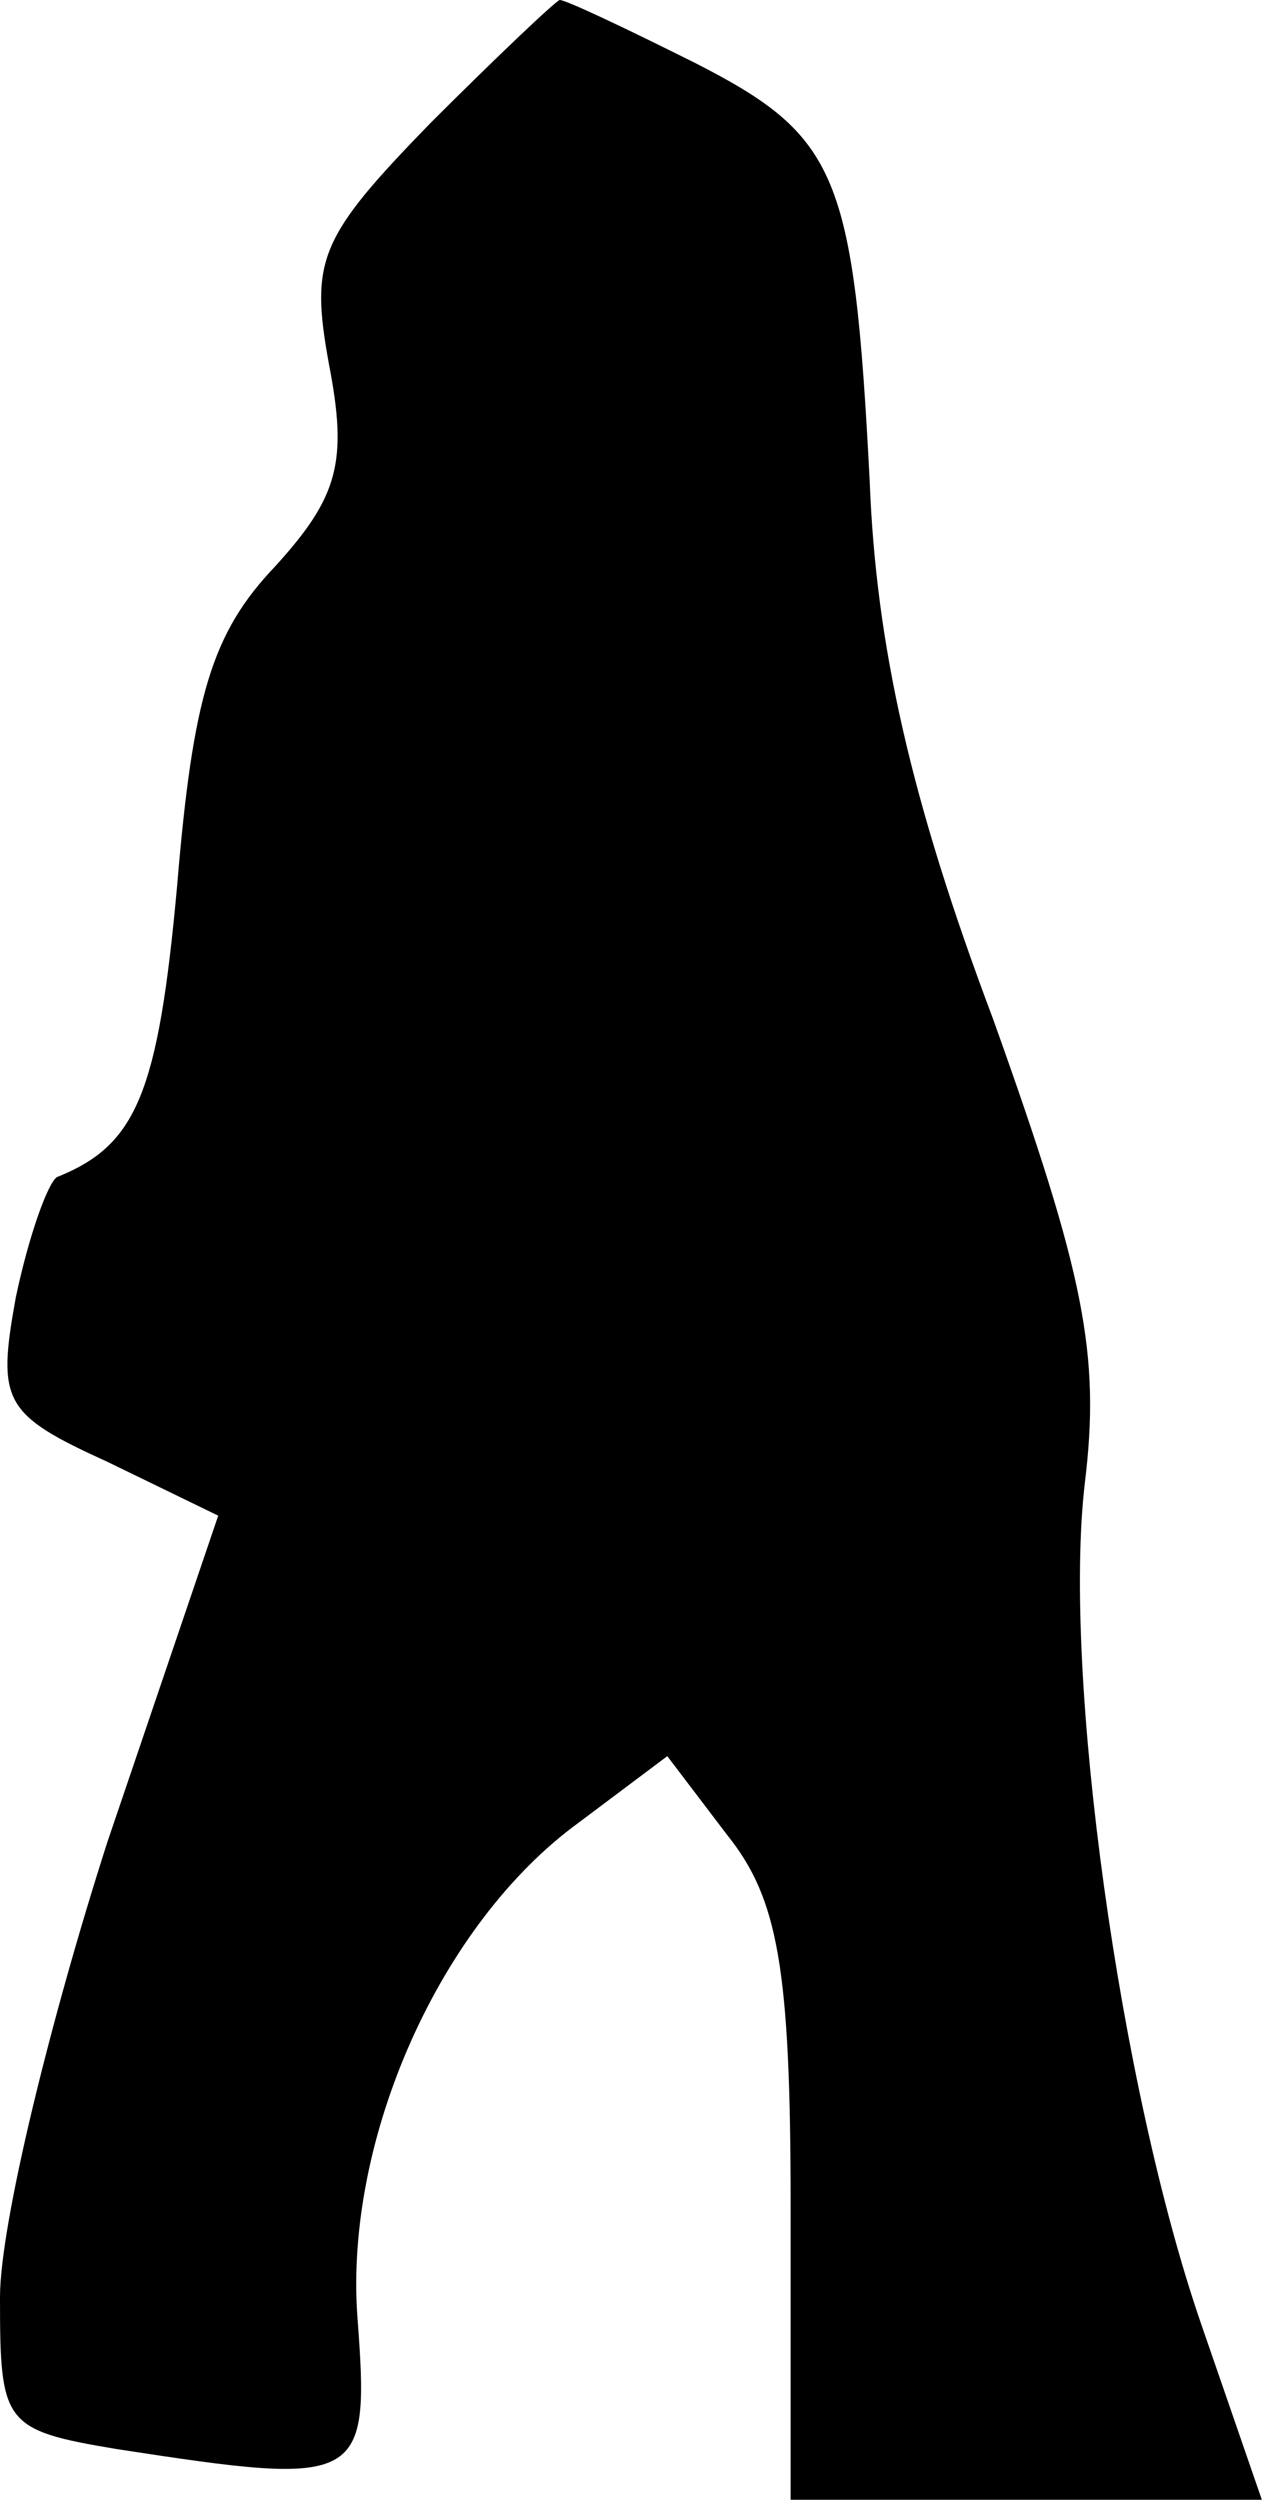 <?xml version="1.0" standalone="no"?>
<!DOCTYPE svg PUBLIC "-//W3C//DTD SVG 20010904//EN"
 "http://www.w3.org/TR/2001/REC-SVG-20010904/DTD/svg10.dtd">
<svg version="1.0" xmlns="http://www.w3.org/2000/svg"
 width="40pt" height="79pt" viewBox="0 0 40 79"
 preserveAspectRatio="xMidYMid meet">
<g transform="translate(0,79) scale(0.1,-0.1)"
fill="#000000" stroke="none">
<path fill="#000000" stroke="none" d="M136 751 c-35 -36 -38 -43 -32 -76 6
-31 3 -42 -17 -64 -20 -21 -26 -41 -31 -101 -6 -66 -13 -82 -38 -92 -3 -2 -9
-19 -13 -38 -6 -33 -4 -37 29 -52 l35 -17 -35 -103 c-18 -56 -34 -121 -34
-144 0 -40 1 -42 37 -48 78 -12 80 -11 76 42 -4 56 26 124 70 156 l28 21 19
-25 c16 -20 20 -42 20 -117 l0 -93 74 0 75 0 -19 55 c-26 75 -44 206 -37 266
5 41 0 66 -29 147 -26 69 -37 118 -39 170 -5 97 -10 109 -55 132 -22 11 -41
20 -43 20 -1 0 -20 -18 -41 -39z"/>
</g>
</svg>
